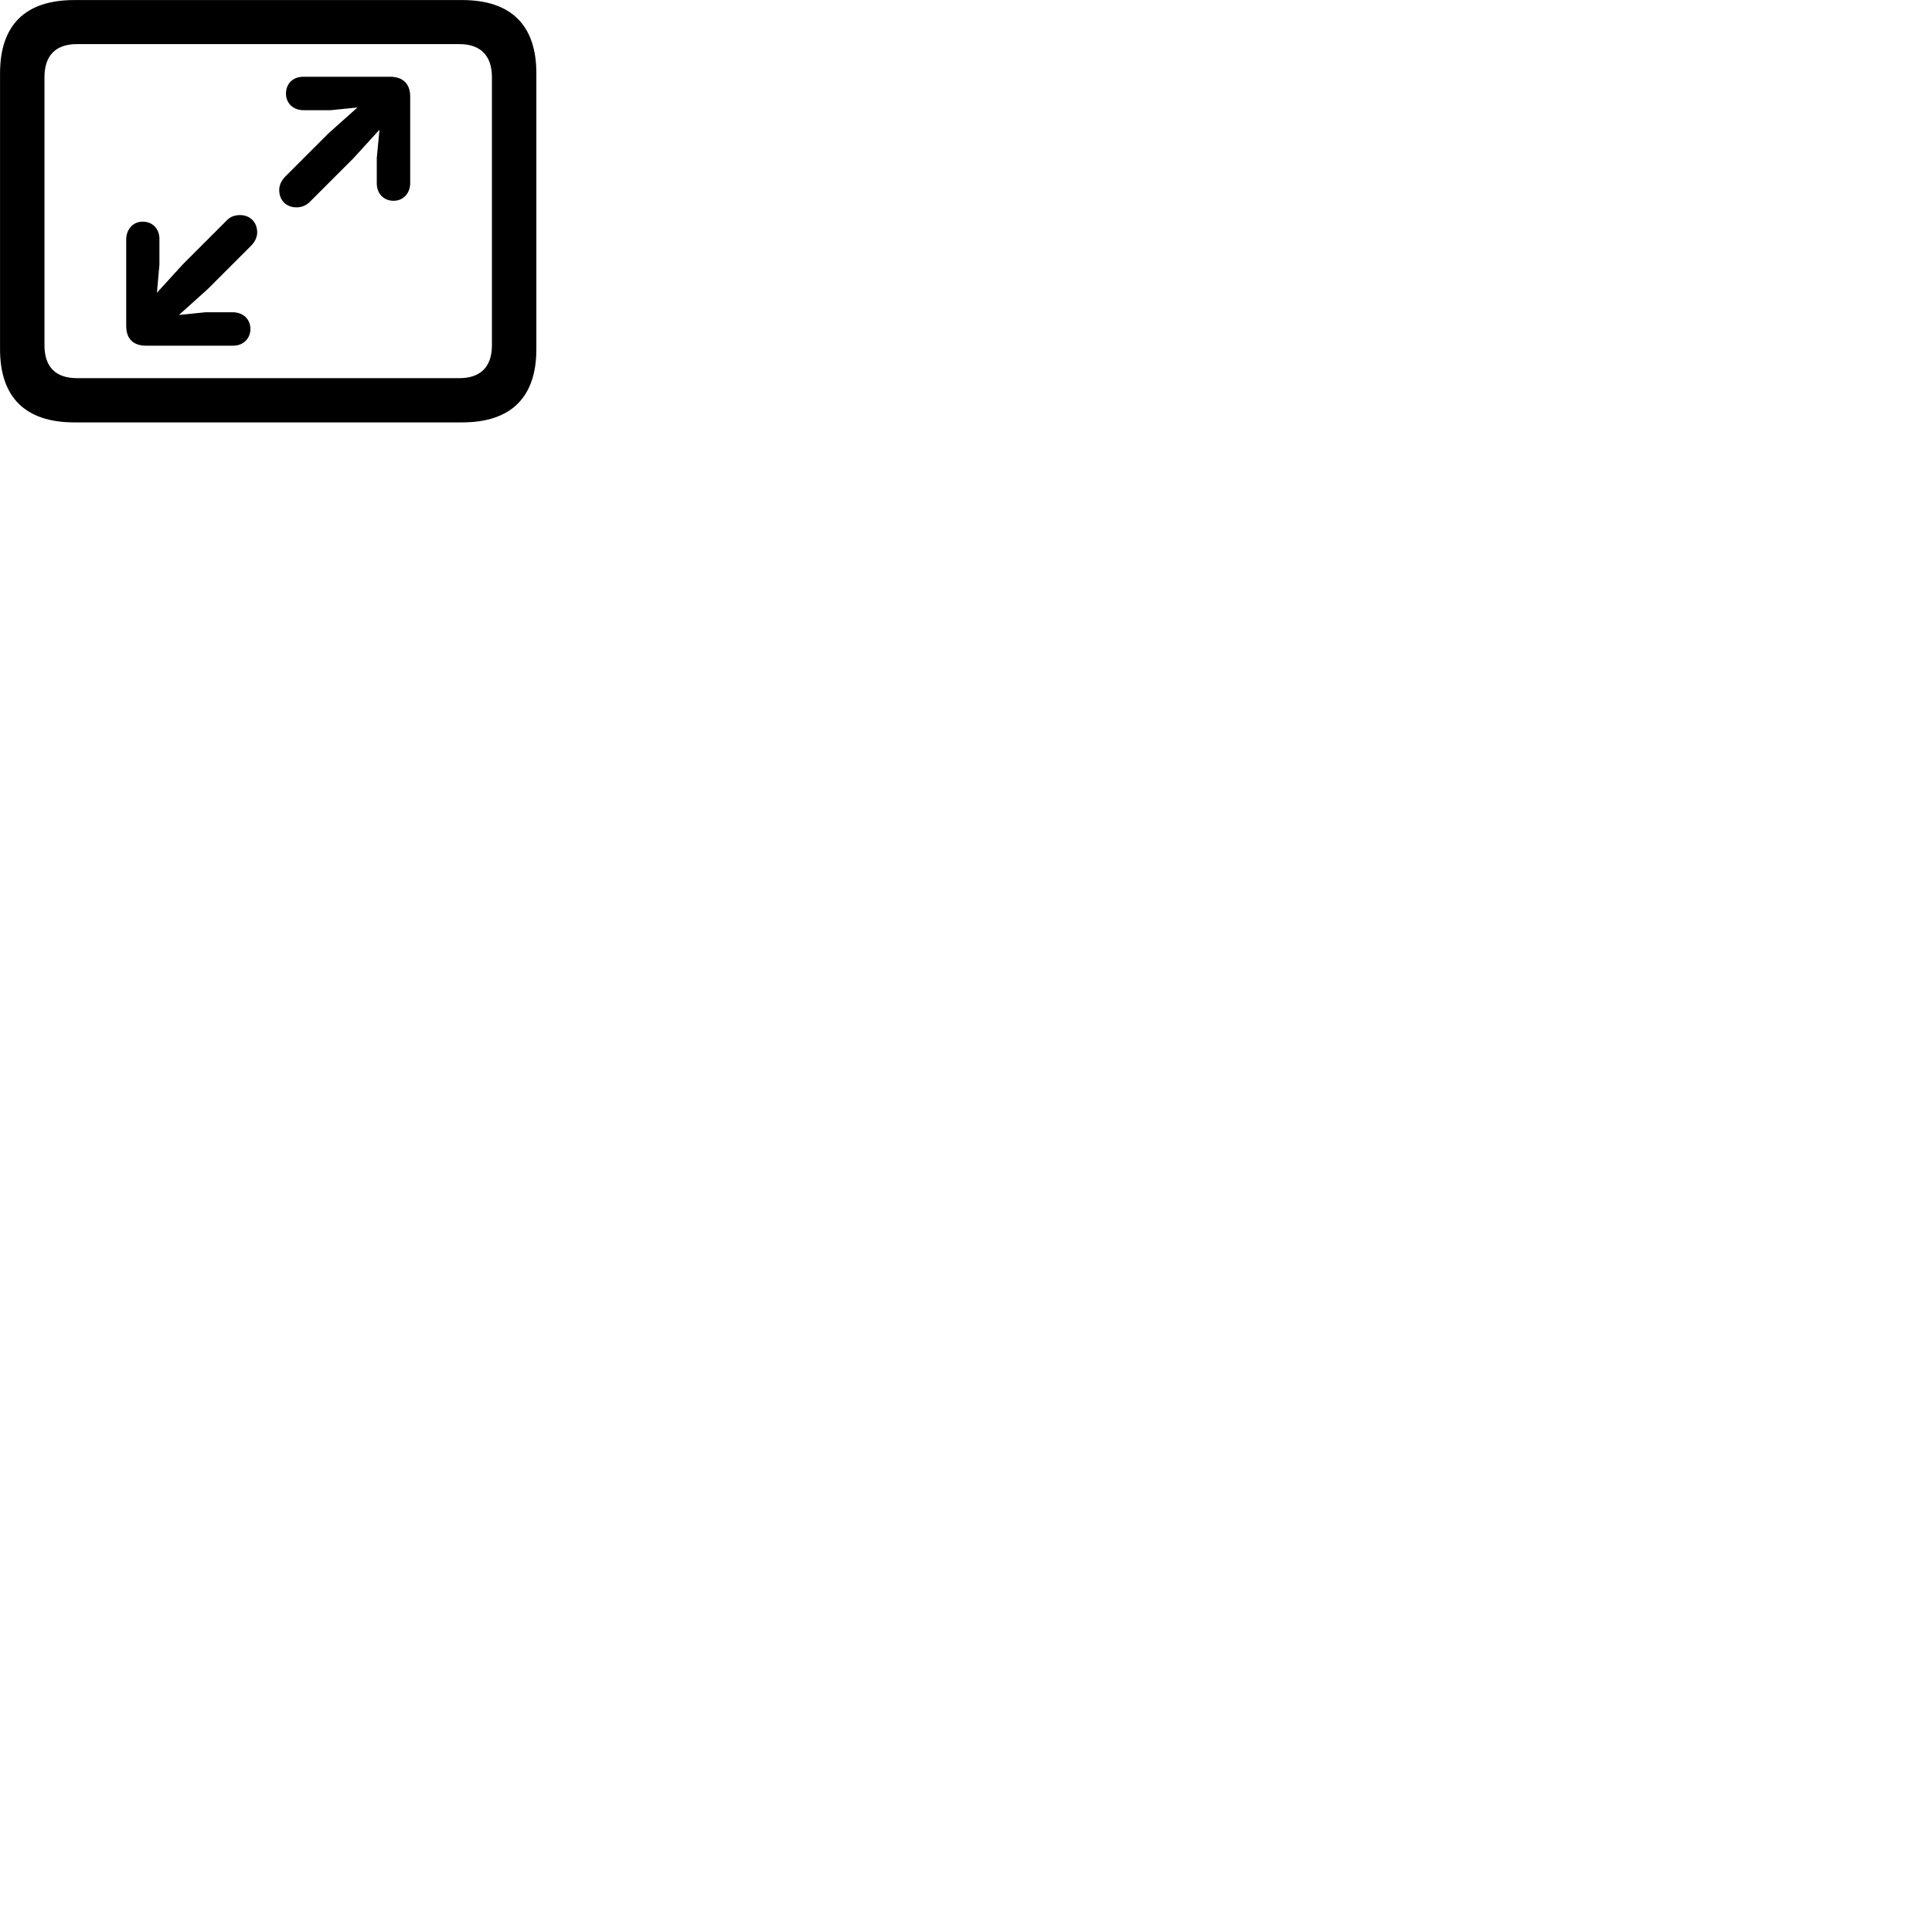 
        <svg xmlns="http://www.w3.org/2000/svg" viewBox="0 0 100 100">
            <path d="M3.842 21.863H23.922C26.452 21.863 27.762 20.563 27.762 18.073V3.793C27.762 1.303 26.452 0.003 23.922 0.003H3.842C1.312 0.003 0.002 1.293 0.002 3.793V18.073C0.002 20.563 1.312 21.863 3.842 21.863ZM3.982 19.573C2.892 19.573 2.302 19.003 2.302 17.873V3.993C2.302 2.863 2.892 2.283 3.982 2.283H23.782C24.852 2.283 25.462 2.863 25.462 3.993V17.873C25.462 19.003 24.852 19.573 23.782 19.573ZM20.372 10.393C20.882 10.393 21.232 9.993 21.232 9.473V5.003C21.232 4.303 20.822 3.973 20.192 3.973H15.692C15.172 3.973 14.802 4.323 14.802 4.843C14.802 5.343 15.172 5.703 15.712 5.703H17.122L18.502 5.563L17.012 6.893L14.742 9.163C14.562 9.353 14.452 9.593 14.452 9.833C14.452 10.373 14.822 10.733 15.342 10.733C15.622 10.733 15.852 10.633 16.042 10.443L18.302 8.183L19.642 6.713L19.502 8.173V9.493C19.502 10.023 19.862 10.393 20.372 10.393ZM7.382 11.473C6.882 11.473 6.532 11.873 6.532 12.403V16.863C6.532 17.563 6.922 17.893 7.562 17.893H12.072C12.582 17.893 12.962 17.533 12.962 17.023C12.962 16.523 12.582 16.163 12.052 16.163H10.632L9.262 16.303L10.742 14.973L13.022 12.693C13.192 12.513 13.312 12.273 13.312 12.033C13.312 11.493 12.942 11.133 12.422 11.133C12.142 11.133 11.902 11.223 11.722 11.423L9.462 13.683L8.122 15.153L8.252 13.703V12.373C8.252 11.843 7.902 11.473 7.382 11.473Z" />
        </svg>
    